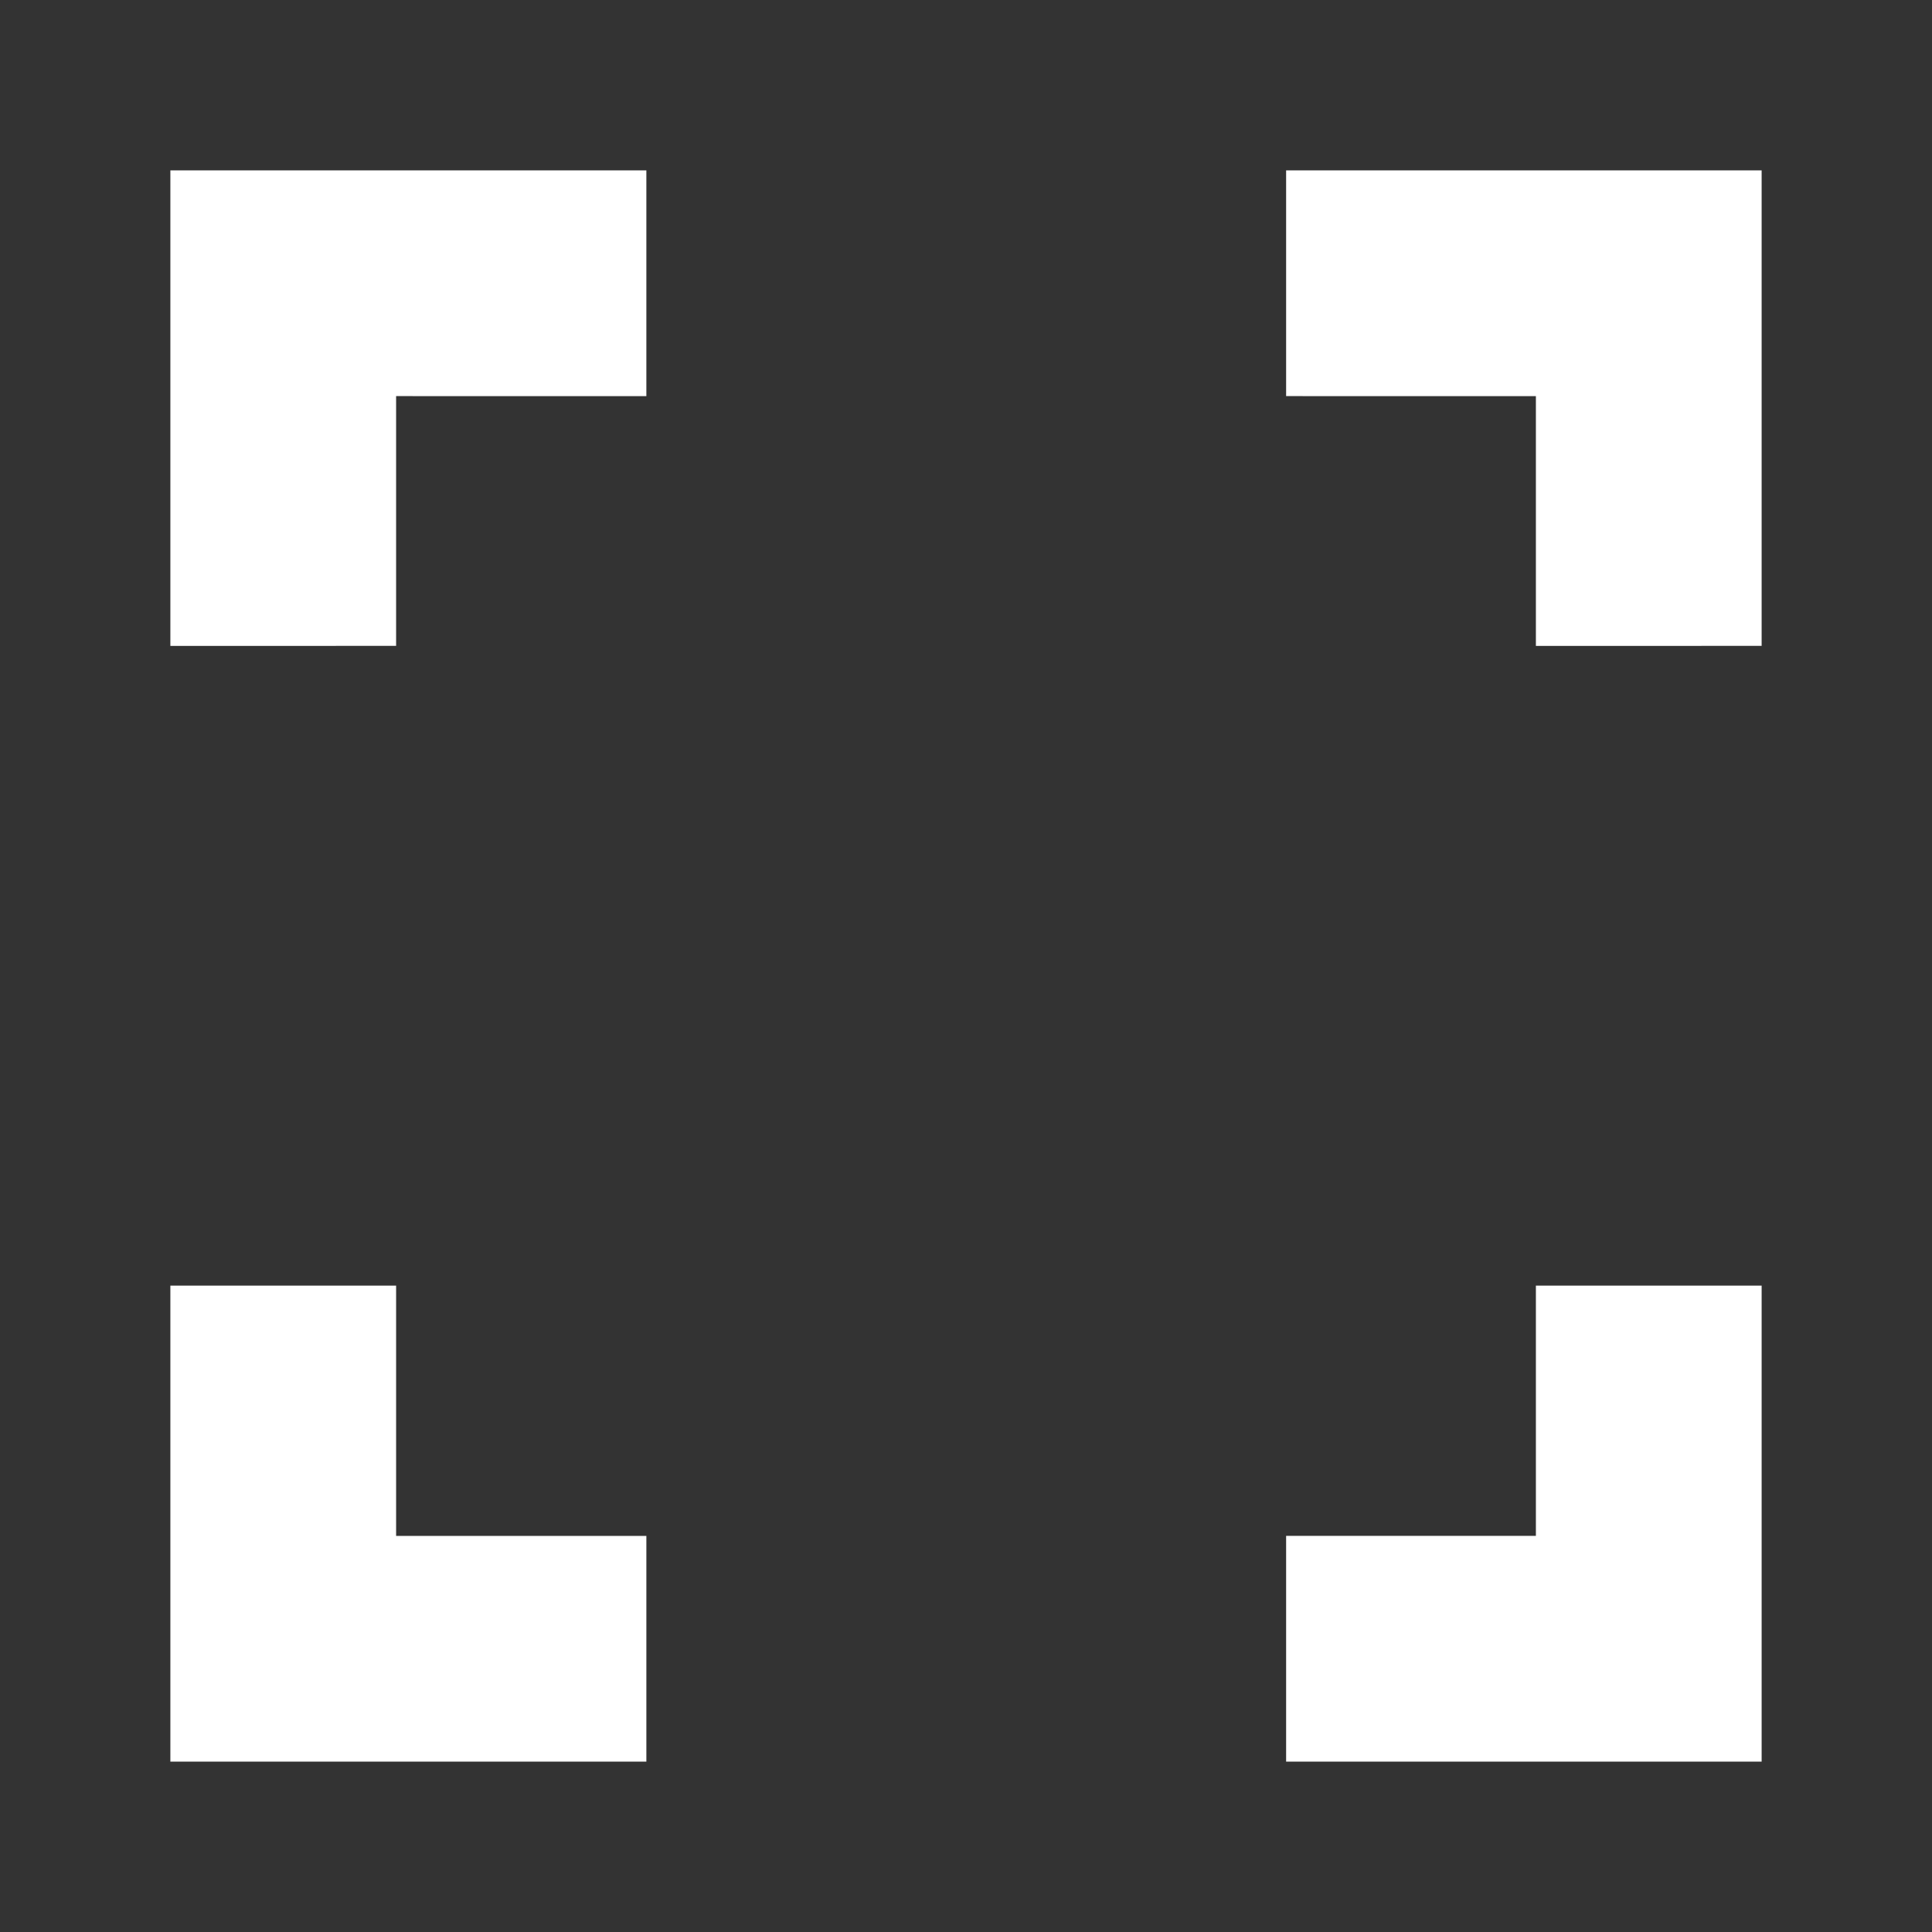 <svg xmlns="http://www.w3.org/2000/svg" height="24" viewBox="0 -960 960 960" width="24">
    <rect x="0" y="-960" width="960" height="960" fill="#333333" stroke="none"/>
    <path fill="white" d="M84.652-84.652v-236.522h112.174v124.348h124.348v112.174H84.652Zm554.413 0v-112.174h124.109v-124.348h112.174v236.522H639.065ZM84.652-639.065v-236.283h236.522v112.174H196.826v124.109H84.652Zm678.522 0v-124.109H639.065v-112.174h236.283v236.283H763.174Z"/>
</svg>